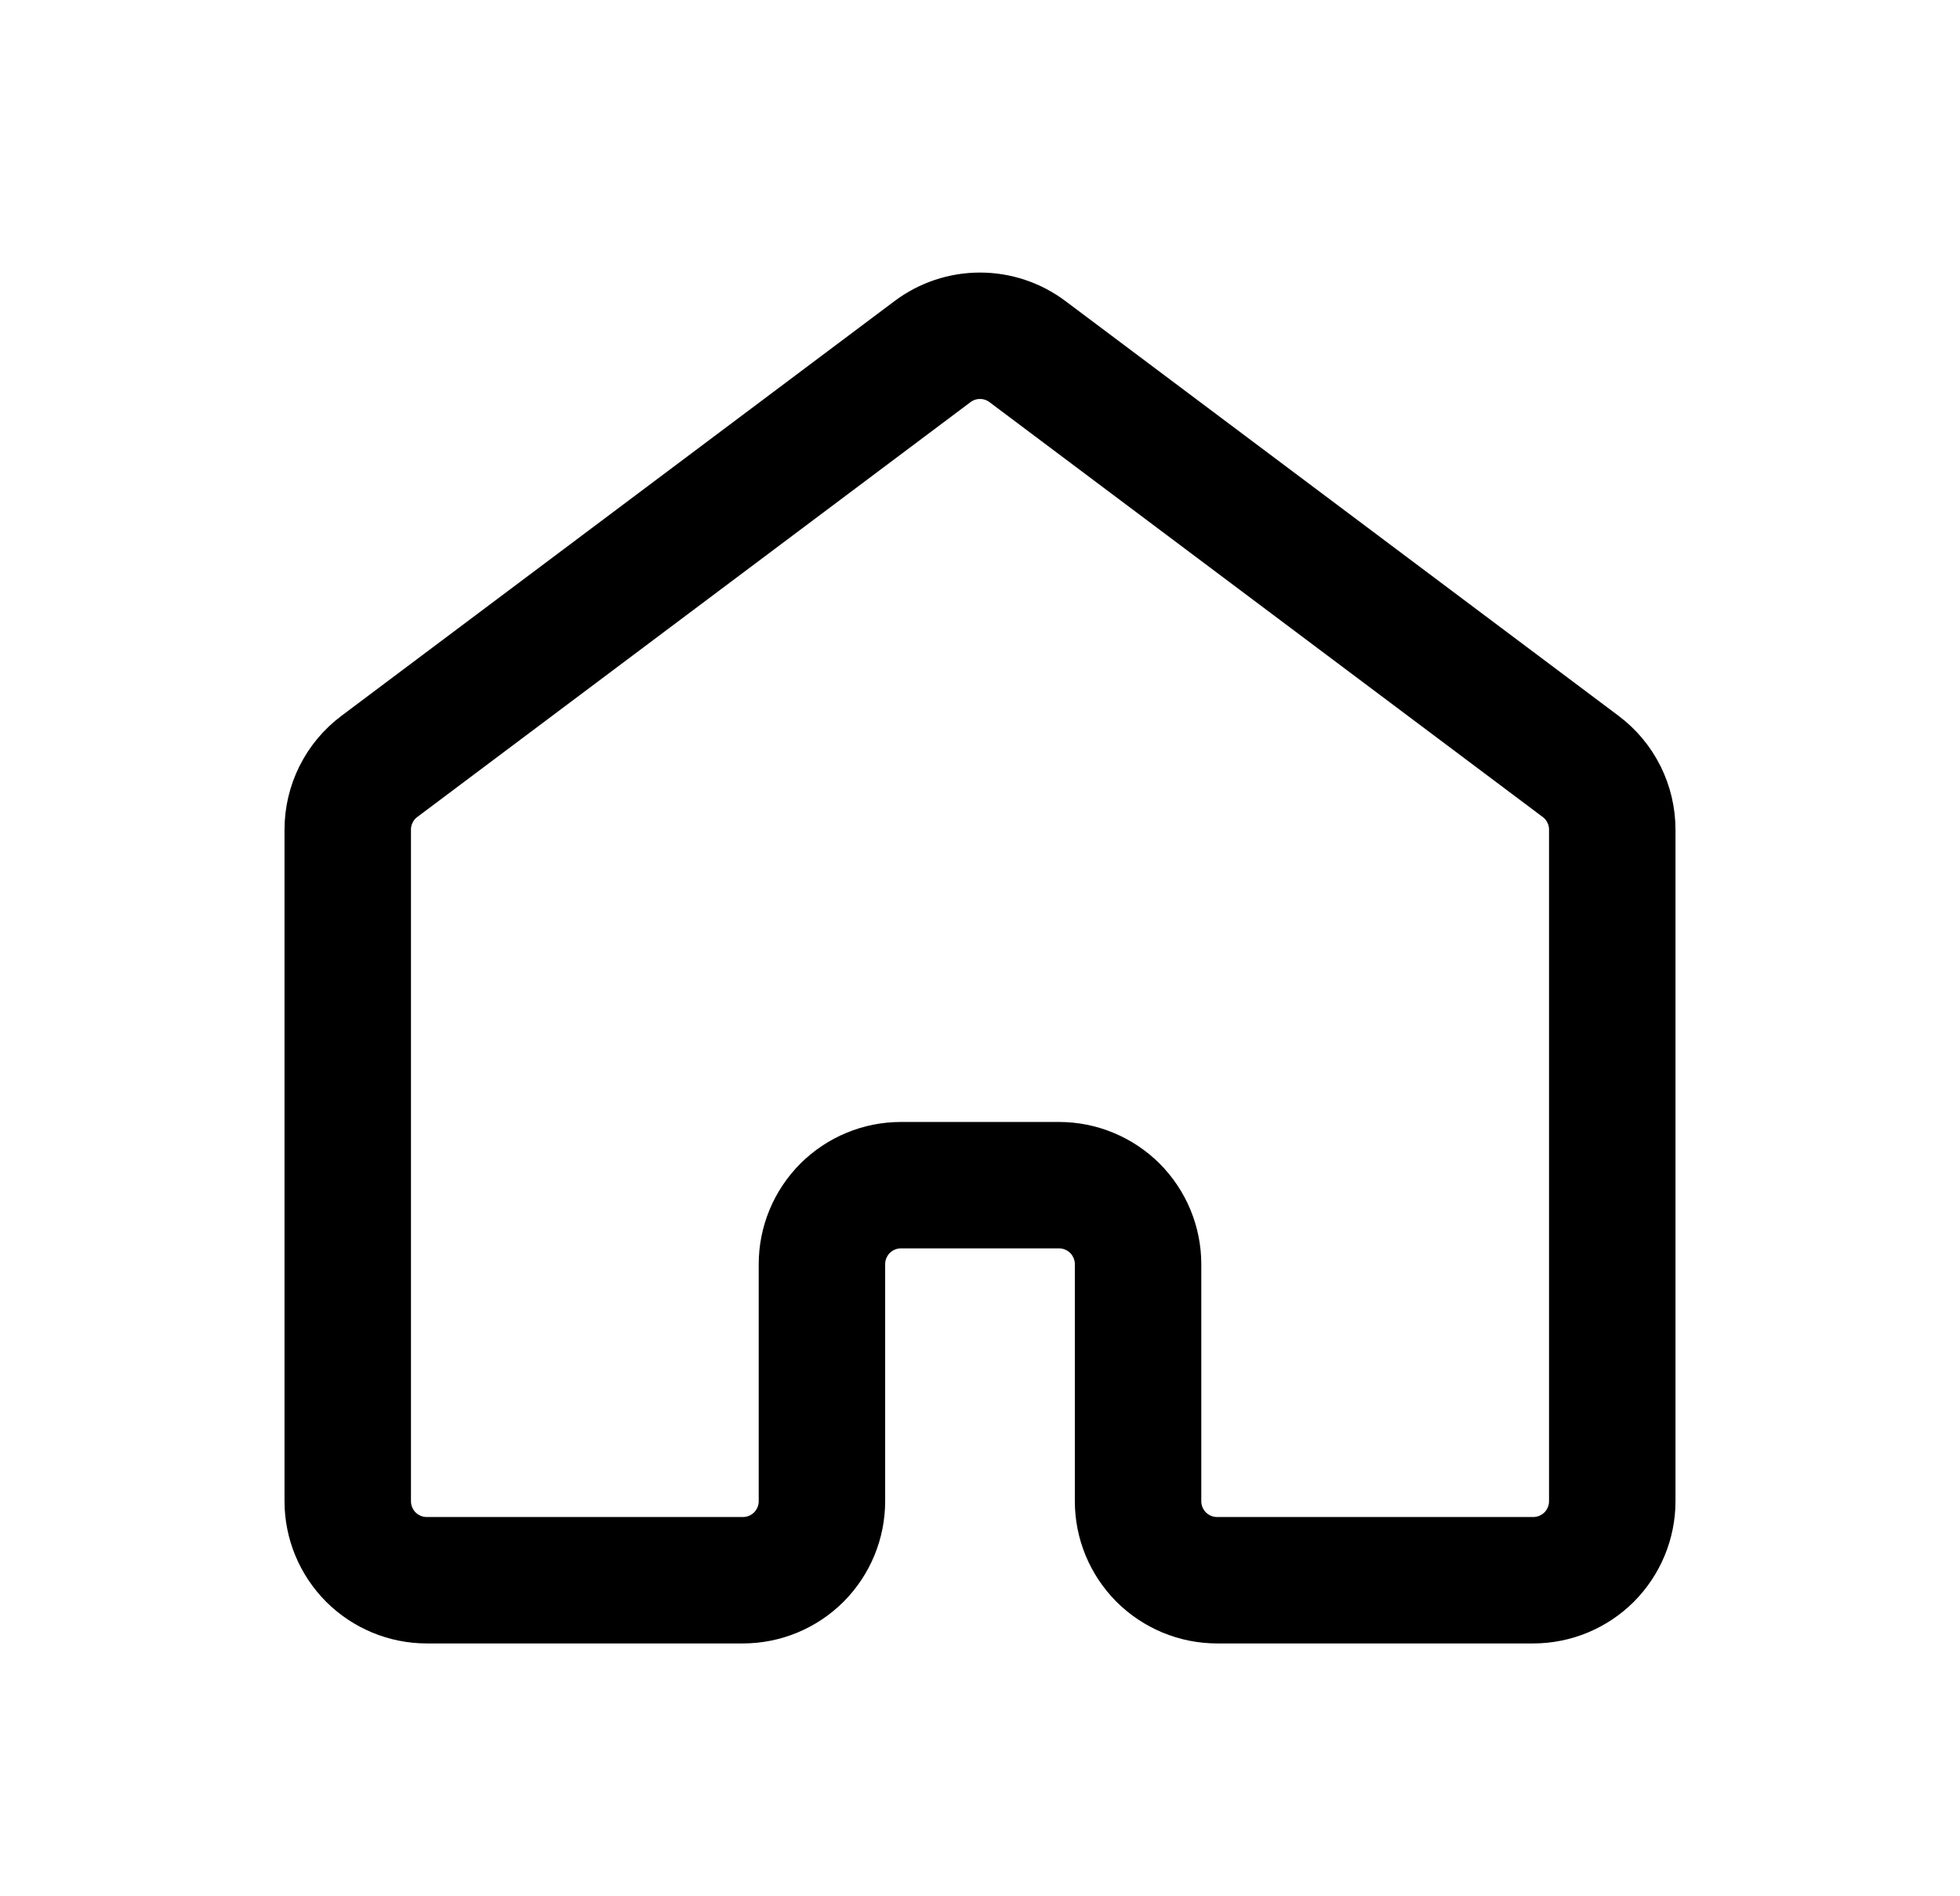 <svg width="31" height="30" viewBox="0 0 31 30" fill="none" xmlns="http://www.w3.org/2000/svg">
<path d="M25.5 23.75V13.125C25.5 12.931 25.455 12.74 25.368 12.566C25.281 12.392 25.155 12.241 25 12.125L16.25 5.562C16.034 5.4 15.771 5.312 15.5 5.312C15.229 5.312 14.966 5.4 14.75 5.562L6 12.125C5.845 12.241 5.719 12.392 5.632 12.566C5.545 12.74 5.5 12.931 5.5 13.125V23.75C5.5 24.081 5.632 24.399 5.866 24.634C6.101 24.868 6.418 25 6.75 25H11.75C12.082 25 12.399 24.868 12.634 24.634C12.868 24.399 13 24.081 13 23.75V20C13 19.669 13.132 19.351 13.366 19.116C13.601 18.882 13.918 18.75 14.25 18.75H16.75C17.081 18.75 17.399 18.882 17.634 19.116C17.868 19.351 18 19.669 18 20V23.75C18 24.081 18.132 24.399 18.366 24.634C18.601 24.868 18.919 25 19.25 25H24.25C24.581 25 24.899 24.868 25.134 24.634C25.368 24.399 25.5 24.081 25.5 23.75Z" stroke="black" stroke-width="2" stroke-linecap="round" stroke-linejoin="round"/>
</svg>
